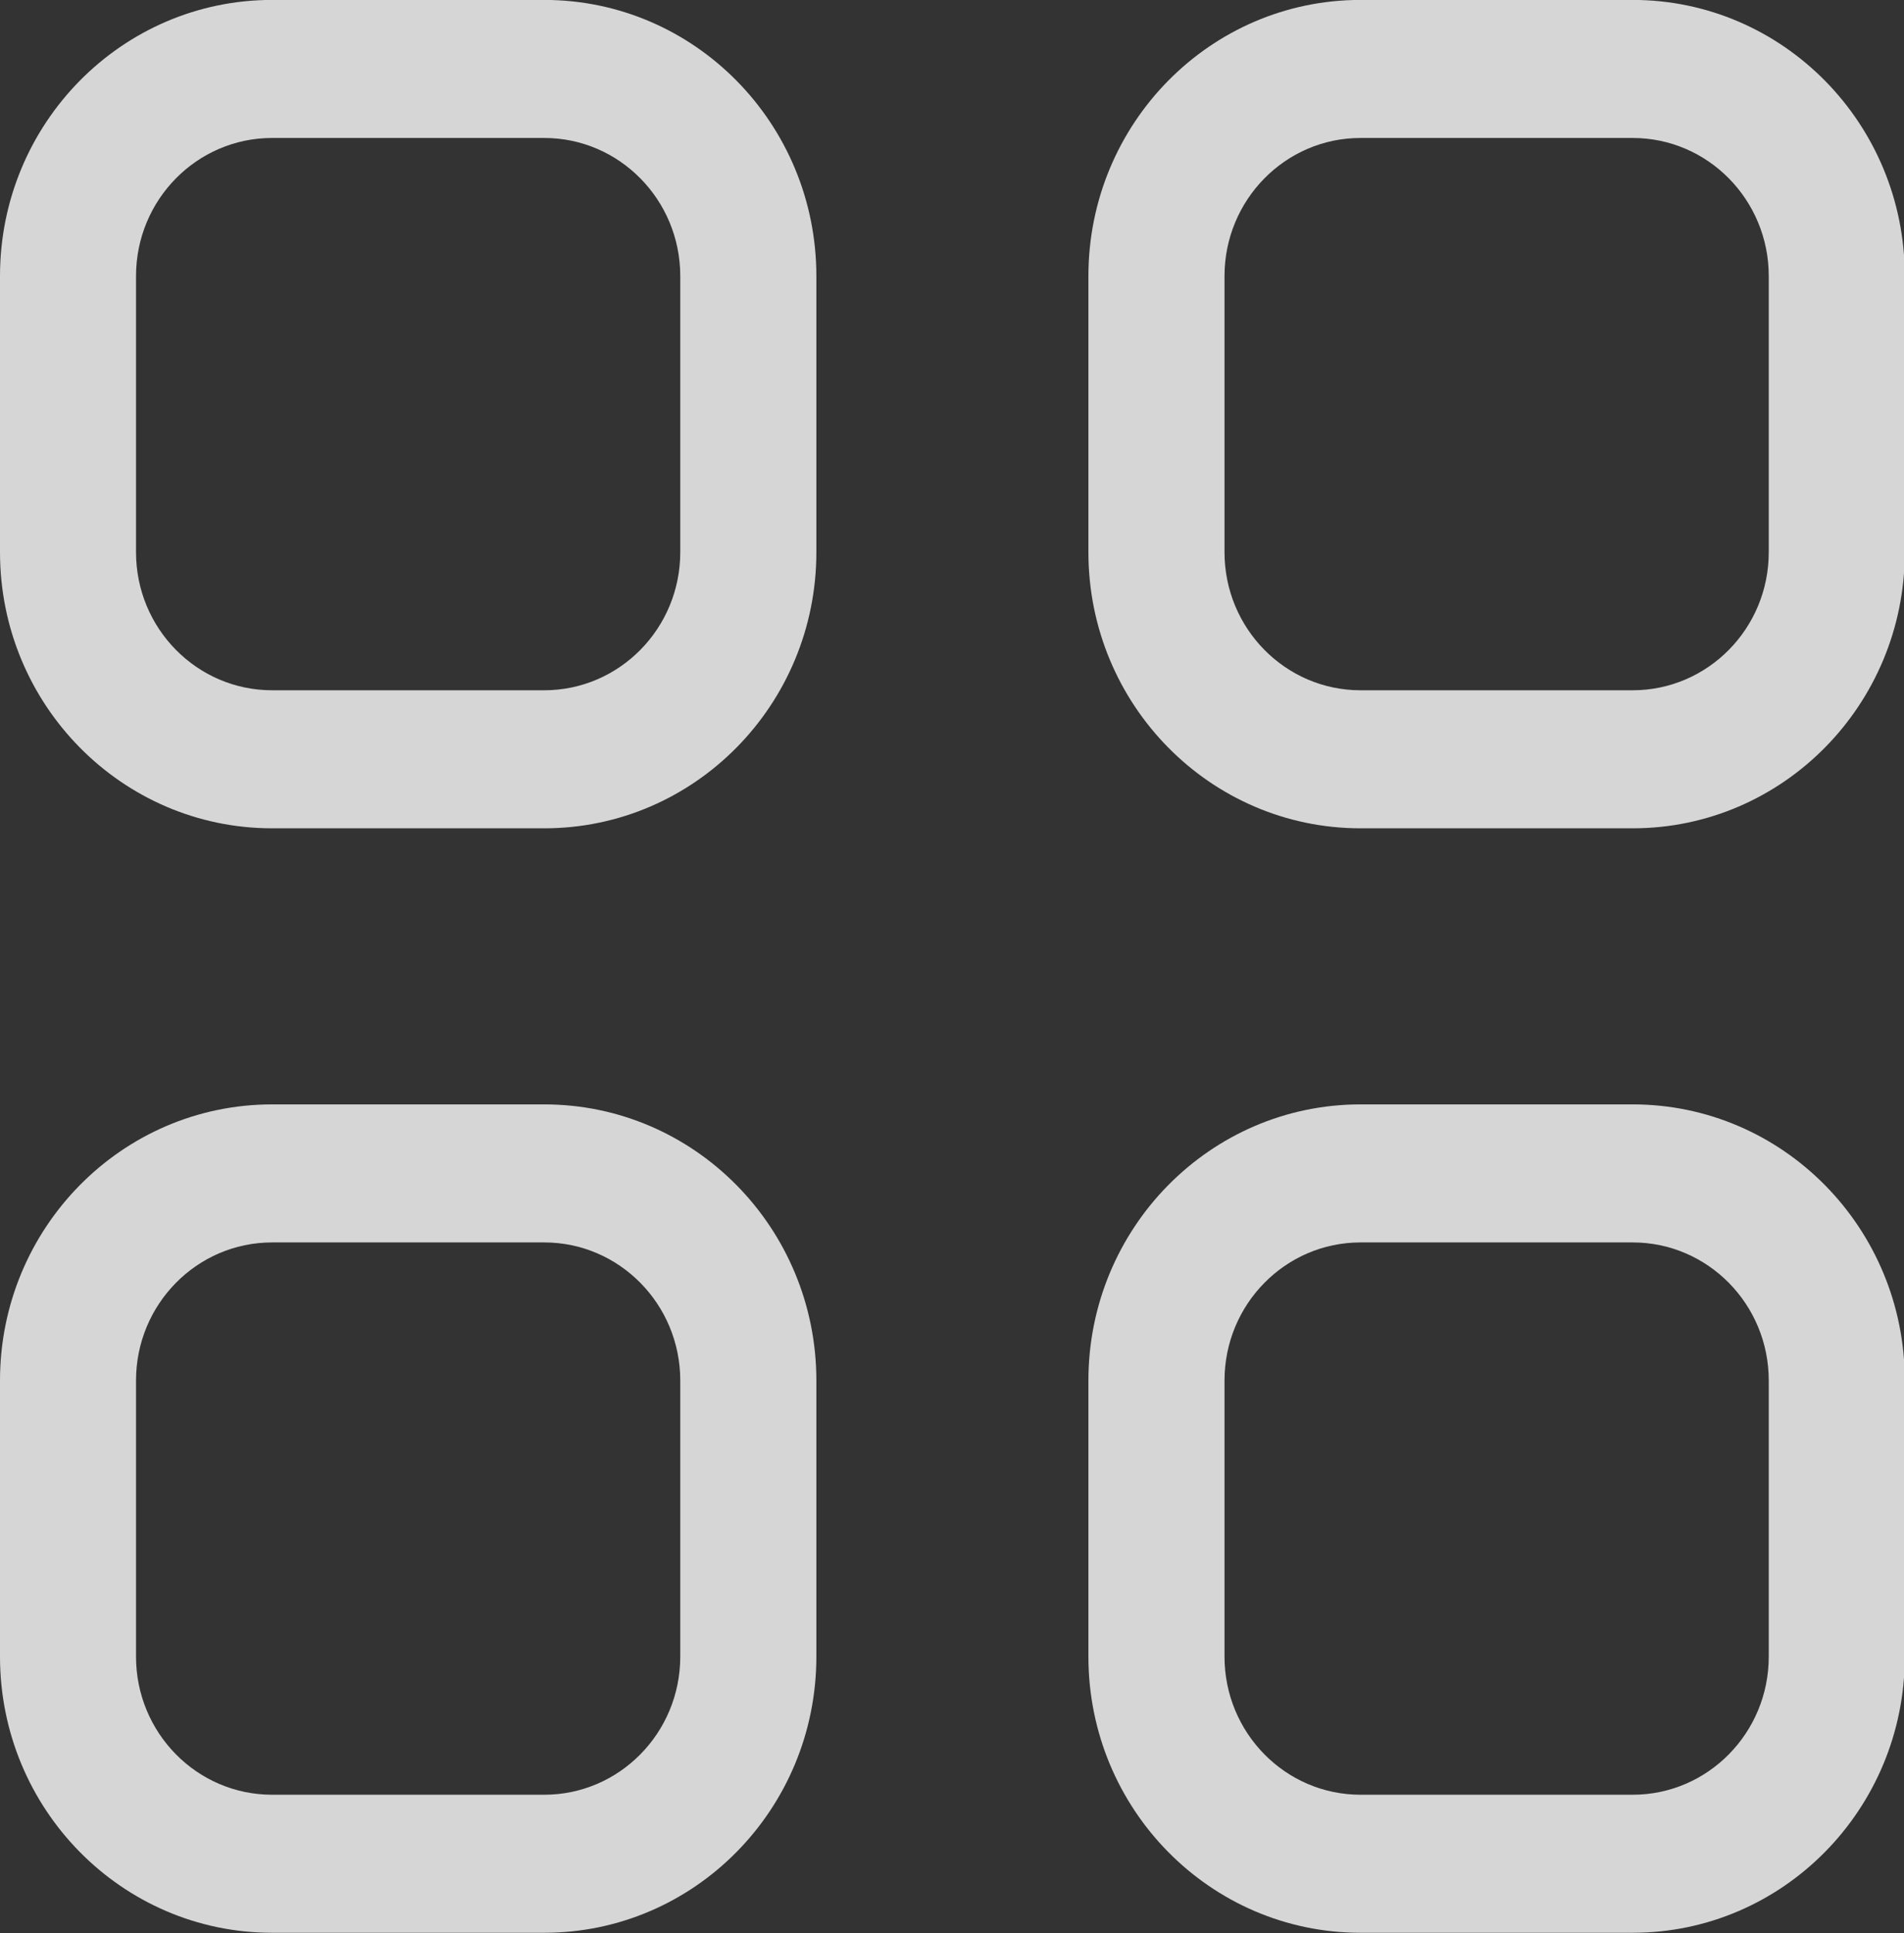 <svg xmlns="http://www.w3.org/2000/svg" preserveAspectRatio="xMidYMid" width="24.594" height="24.969"><rect width="100%" height="100%" fill="#333333" stroke="none"/><path d="M21.089 24.965h-3.515c-1.941 0-3.515-1.597-3.515-3.567v-3.566c0-1.97 1.574-3.567 3.515-3.567h3.515c1.941 0 3.515 1.597 3.515 3.567v3.566c0 1.97-1.574 3.567-3.515 3.567zm1.758-7.133c0-.985-.787-1.784-1.758-1.784h-3.515c-.97 0-1.757.799-1.757 1.784v3.566c0 .985.787 1.784 1.757 1.784h3.515c.971 0 1.758-.799 1.758-1.784v-3.566zm-1.758-7.133h-3.515c-1.941 0-3.515-1.597-3.515-3.566V3.566c0-1.97 1.574-3.567 3.515-3.567h3.515c1.941 0 3.515 1.597 3.515 3.567v3.567c0 1.969-1.574 3.566-3.515 3.566zm1.758-7.133c0-.985-.787-1.784-1.758-1.784h-3.515c-.97 0-1.757.799-1.757 1.784v3.567c0 .984.787 1.783 1.757 1.783h3.515c.971 0 1.758-.799 1.758-1.783V3.566zM7.03 24.965H3.515C1.574 24.965 0 23.368 0 21.398v-3.566c0-1.97 1.574-3.567 3.515-3.567H7.03c1.941 0 3.515 1.597 3.515 3.567v3.566c0 1.97-1.574 3.567-3.515 3.567zm1.757-7.133c0-.985-.787-1.784-1.757-1.784H3.515c-.971 0-1.758.799-1.758 1.784v3.566c0 .985.787 1.784 1.758 1.784H7.03c.97 0 1.757-.799 1.757-1.784v-3.566zM7.03 10.699H3.515C1.574 10.699 0 9.102 0 7.133V3.566C0 1.596 1.574-.001 3.515-.001H7.03c1.941 0 3.515 1.597 3.515 3.567v3.567c0 1.969-1.574 3.566-3.515 3.566zm1.757-7.133c0-.985-.787-1.784-1.757-1.784H3.515c-.971 0-1.758.799-1.758 1.784v3.567c0 .984.787 1.783 1.758 1.783H7.03c.97 0 1.757-.799 1.757-1.783V3.566z" fill="#fff" opacity=".8" fill-rule="evenodd"/></svg>
